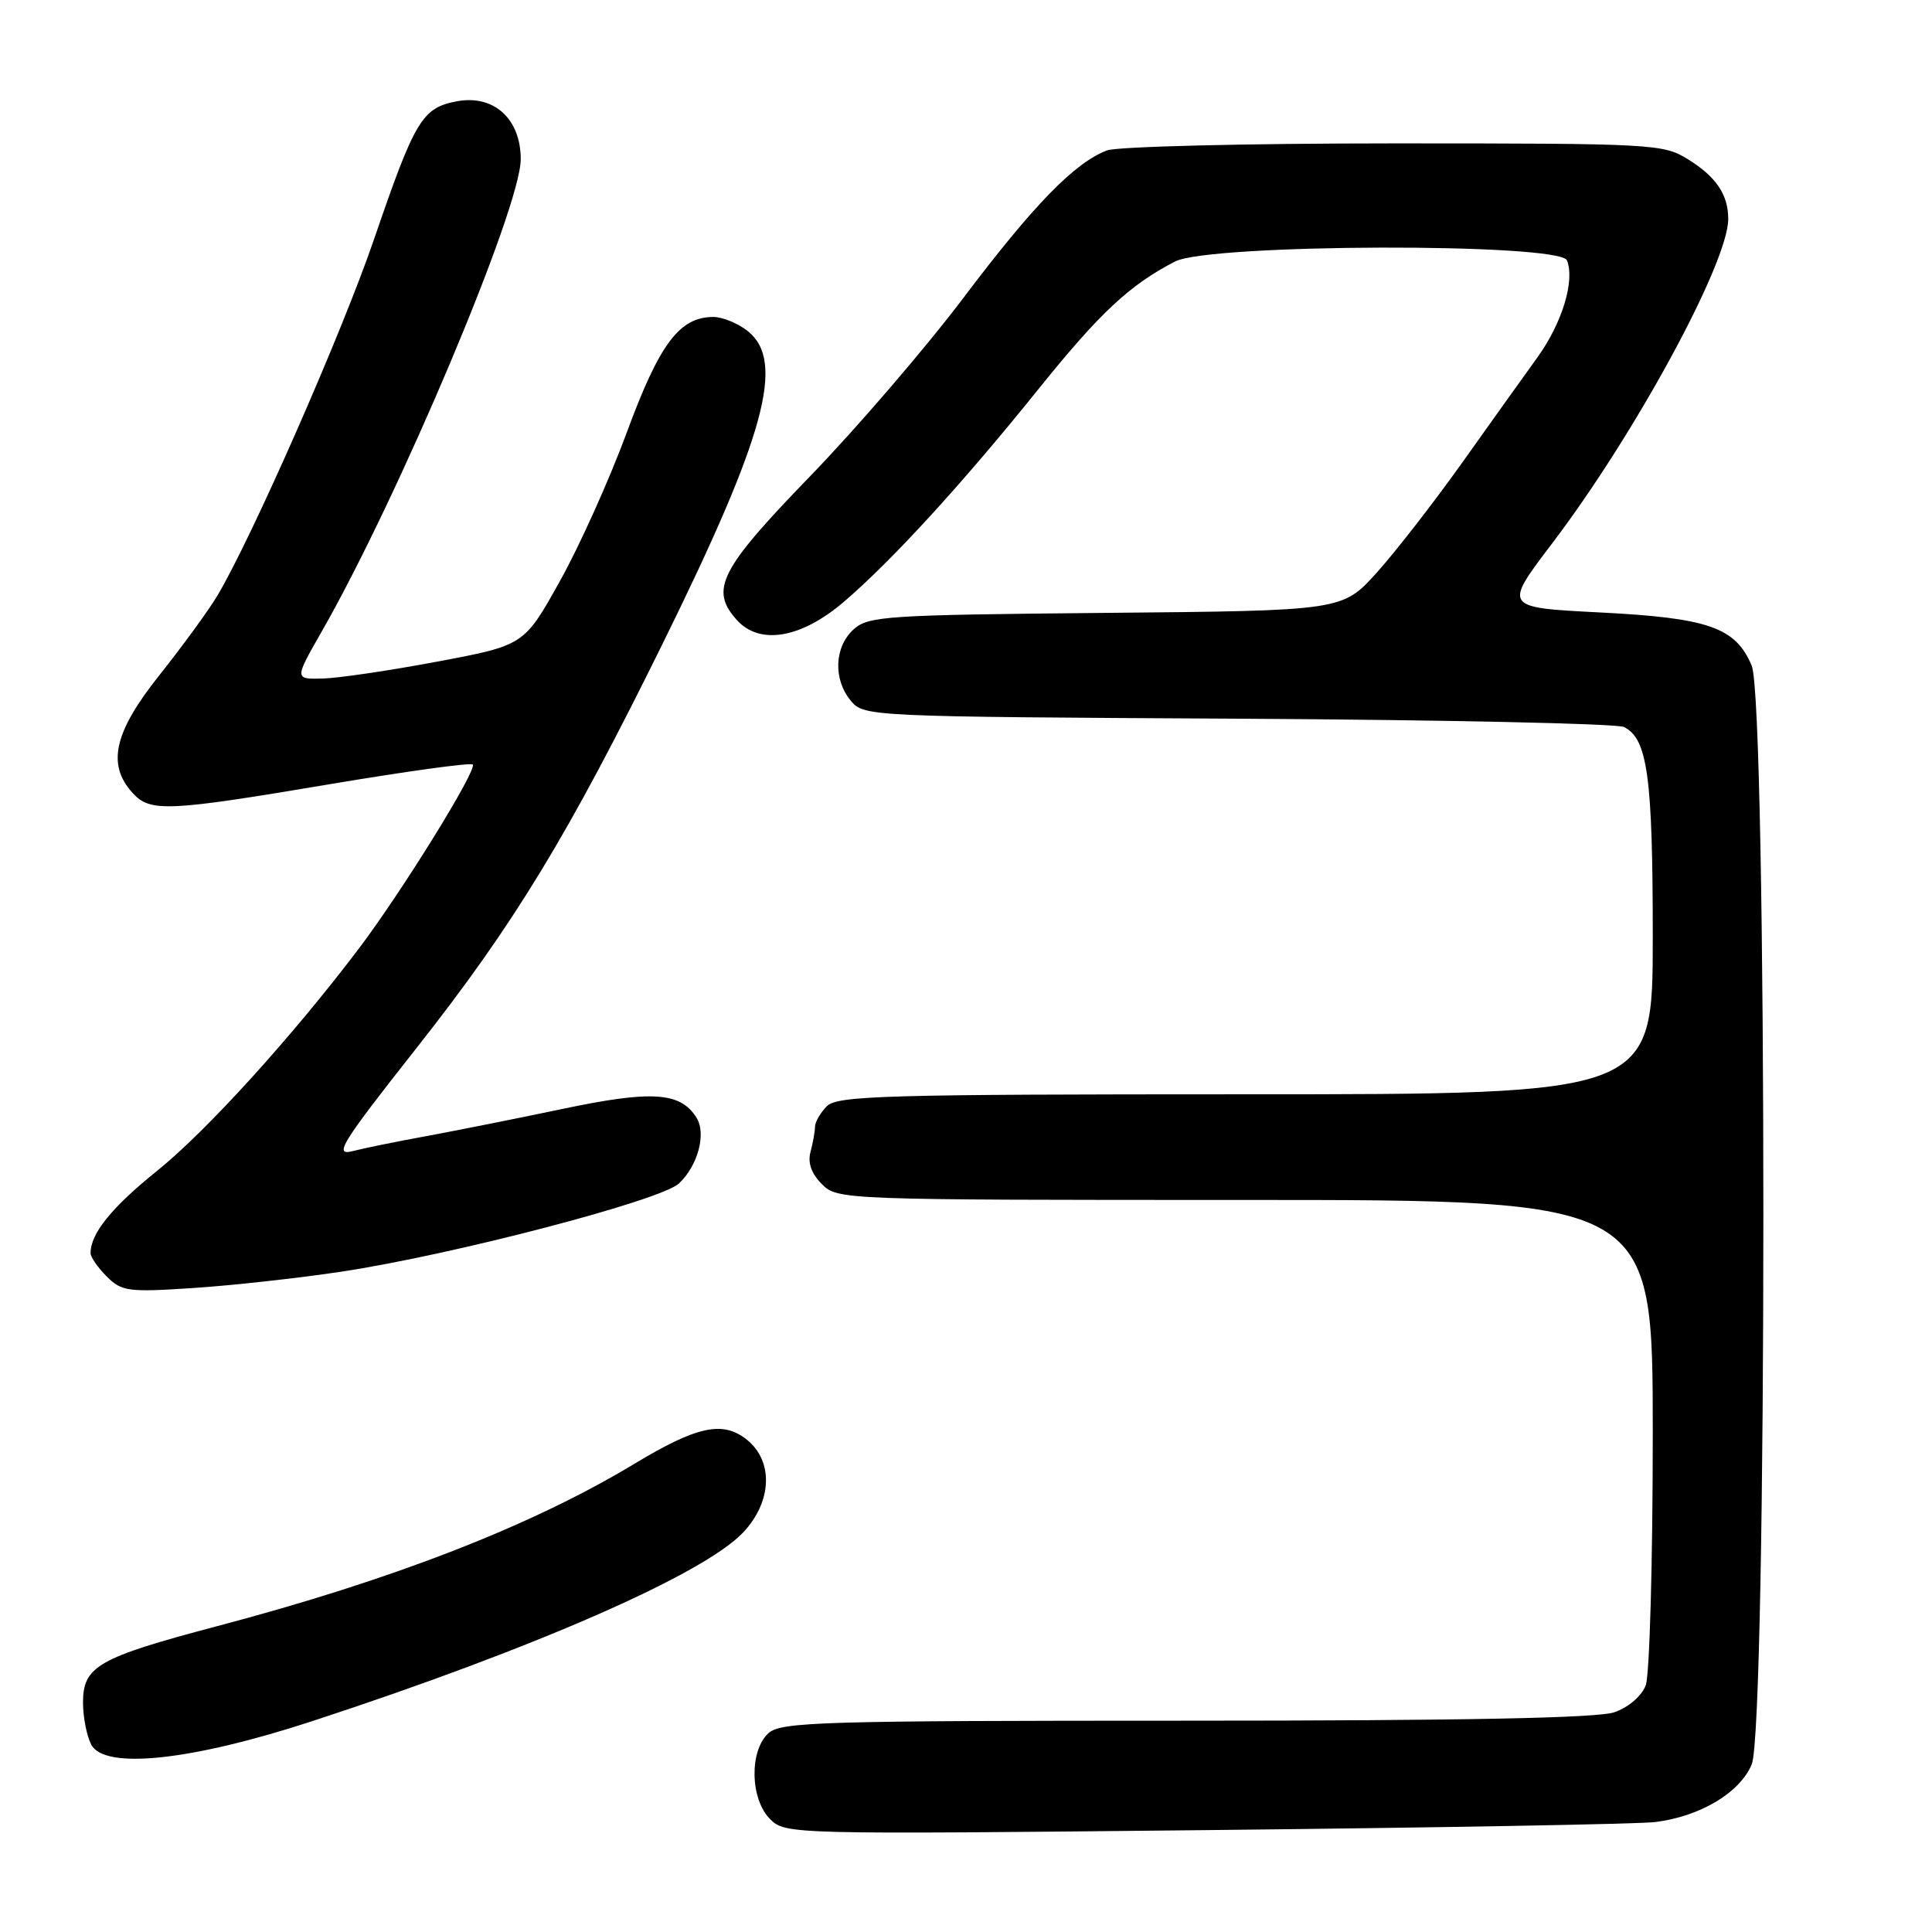 <?xml version="1.0" encoding="UTF-8" standalone="no"?>
<!DOCTYPE svg PUBLIC "-//W3C//DTD SVG 1.1//EN" "http://www.w3.org/Graphics/SVG/1.1/DTD/svg11.dtd" >
<svg xmlns="http://www.w3.org/2000/svg" xmlns:xlink="http://www.w3.org/1999/xlink" version="1.1" viewBox="0 0 256 256">
 <g >
 <path fill="currentColor"
d=" M 219.34 241.43 C 225.30 240.68 230.52 237.56 232.11 233.80 C 234.17 228.91 234.17 93.09 232.11 88.20 C 229.97 83.13 226.40 81.88 211.96 81.15 C 199.21 80.50 199.21 80.50 205.67 72.00 C 216.67 57.52 229.00 34.80 229.00 29.02 C 229.00 25.78 227.39 23.41 223.64 21.09 C 220.38 19.07 219.03 19.00 184.70 19.00 C 165.11 19.00 148.03 19.42 146.68 19.93 C 142.38 21.57 136.97 27.13 127.65 39.48 C 122.66 46.09 113.50 56.75 107.29 63.16 C 95.35 75.49 94.01 78.14 97.65 82.17 C 100.68 85.52 106.16 84.58 111.81 79.75 C 118.20 74.28 127.51 64.11 137.68 51.46 C 145.76 41.42 149.71 37.74 155.70 34.65 C 160.29 32.28 206.74 32.16 207.64 34.51 C 208.69 37.24 206.99 42.81 203.72 47.35 C 201.95 49.80 197.46 56.08 193.75 61.30 C 190.04 66.51 184.96 73.06 182.45 75.85 C 177.89 80.92 177.89 80.92 146.55 81.21 C 117.36 81.48 115.06 81.63 113.10 83.40 C 110.54 85.72 110.38 90.04 112.75 92.87 C 114.48 94.94 115.15 94.97 164.00 95.23 C 191.23 95.38 214.26 95.88 215.18 96.33 C 218.31 97.87 219.00 102.90 219.00 124.15 C 219.00 145.00 219.00 145.00 165.07 145.00 C 117.38 145.00 110.96 145.18 109.57 146.57 C 108.71 147.44 107.99 148.67 107.99 149.32 C 107.98 149.97 107.71 151.47 107.39 152.66 C 107.01 154.09 107.52 155.52 108.91 156.91 C 110.98 158.98 111.54 159.00 165.00 159.00 C 219.00 159.00 219.00 159.00 219.00 189.93 C 219.00 206.95 218.58 221.97 218.07 223.31 C 217.53 224.73 215.79 226.23 213.92 226.88 C 211.70 227.65 194.18 228.00 157.18 228.00 C 108.78 228.00 103.48 228.16 101.83 229.65 C 99.27 231.97 99.39 238.39 102.04 241.04 C 104.06 243.06 104.67 243.07 159.79 242.50 C 190.43 242.18 217.23 241.70 219.34 241.43 Z  M 41.50 228.02 C 70.78 218.43 93.20 208.61 98.45 203.08 C 102.29 199.03 102.53 193.66 98.99 190.79 C 95.80 188.21 92.38 188.94 84.03 193.98 C 70.41 202.19 52.03 209.34 28.64 215.51 C 13.01 219.65 11.00 220.79 11.00 225.59 C 11.00 227.54 11.50 230.06 12.10 231.19 C 13.89 234.53 25.43 233.29 41.50 228.02 Z  M 45.19 168.51 C 59.97 166.28 87.53 159.08 89.96 156.82 C 92.47 154.48 93.62 150.20 92.29 148.10 C 90.17 144.70 86.38 144.45 74.67 146.91 C 68.53 148.20 60.35 149.83 56.50 150.54 C 52.65 151.24 48.23 152.14 46.68 152.54 C 44.20 153.17 45.23 151.50 55.19 138.87 C 68.16 122.42 75.29 110.69 87.95 84.99 C 101.39 57.71 104.06 47.89 99.12 43.90 C 97.83 42.86 95.76 42.00 94.52 42.00 C 90.04 42.00 87.39 45.54 83.08 57.23 C 80.80 63.43 76.80 72.33 74.19 77.00 C 69.45 85.50 69.45 85.50 57.98 87.66 C 51.66 88.85 44.82 89.86 42.76 89.91 C 39.02 90.00 39.02 90.00 42.59 83.75 C 52.86 65.80 69.00 27.51 69.00 21.10 C 69.00 15.74 65.43 12.51 60.55 13.42 C 55.93 14.29 54.99 15.86 49.57 31.68 C 45.32 44.10 33.33 71.36 28.76 79.00 C 27.60 80.92 24.18 85.62 21.14 89.44 C 15.11 97.00 14.13 101.28 17.56 105.06 C 19.89 107.64 22.15 107.54 43.76 103.90 C 53.87 102.20 62.36 101.03 62.64 101.30 C 63.28 101.95 53.31 118.07 47.58 125.65 C 38.79 137.28 27.37 149.87 20.83 155.13 C 14.78 160.00 12.00 163.44 12.00 166.05 C 12.00 166.57 12.96 167.96 14.14 169.14 C 16.12 171.12 16.97 171.24 25.58 170.67 C 30.69 170.34 39.51 169.36 45.19 168.51 Z "/>
</g>
</svg>